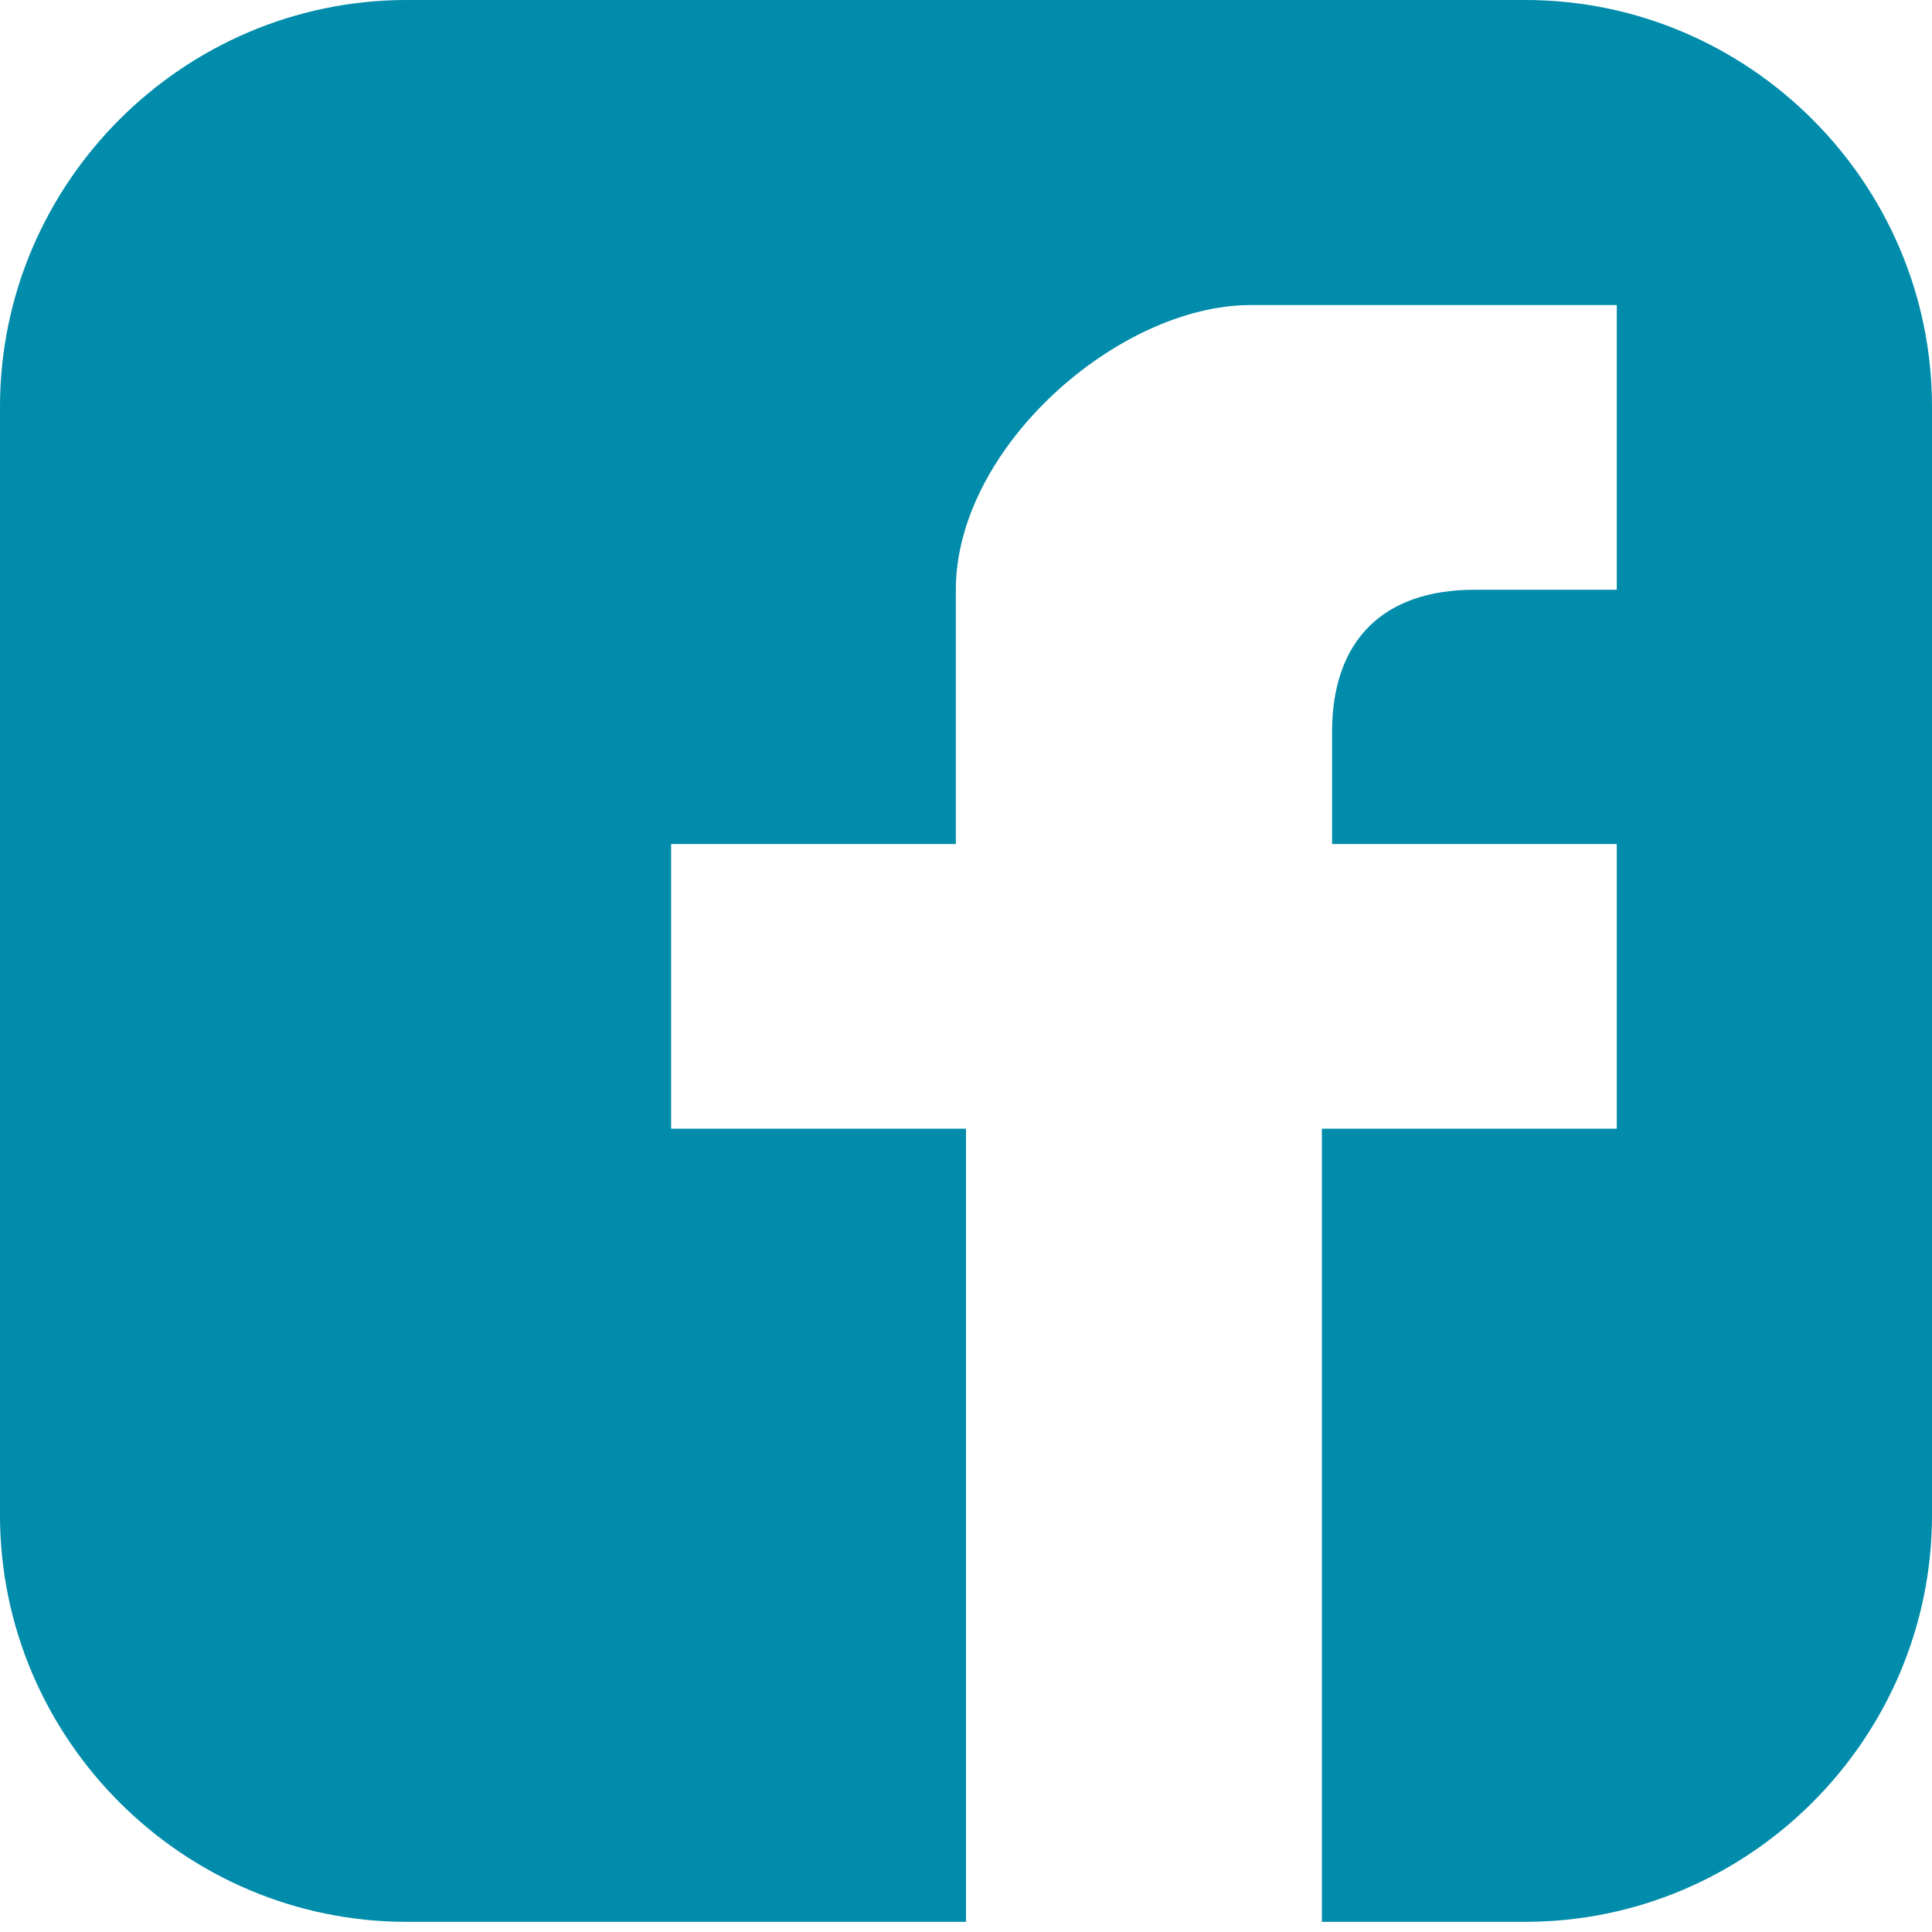 <?xml version="1.0" encoding="utf-8"?>
<!-- Generator: Adobe Illustrator 18.0.0, SVG Export Plug-In . SVG Version: 6.00 Build 0)  -->
<!DOCTYPE svg PUBLIC "-//W3C//DTD SVG 1.1//EN" "http://www.w3.org/Graphics/SVG/1.1/DTD/svg11.dtd">
<svg version="1.1" id="Слой_1" xmlns="http://www.w3.org/2000/svg" xmlns:xlink="http://www.w3.org/1999/xlink" x="0px" y="0px"
	 viewBox="0 0 19 19" enable-background="new 0 0 19 19" xml:space="preserve">
<path fill-rule="evenodd" clip-rule="evenodd" fill="#008CAA" d="M15,0H4C1.8,0,0,1.8,0,4v10.9c0,2.2,1.8,4,4,4h5.5v-7.8H6.6V8.3
	h2.8c0,0,0-1.1,0-2.5S11,3,12.3,3h3.6c0,1.1,0,2.8,0,2.8s-0.5,0-1.4,0c-0.9,0-1.4,0.5-1.4,1.4c0,1,0,1.1,0,1.1h2.8v2.8H13v7.8h2
	c2.2,0,4-1.8,4-4V4C19,1.8,17.2,0,15,0z"/>
</svg>
